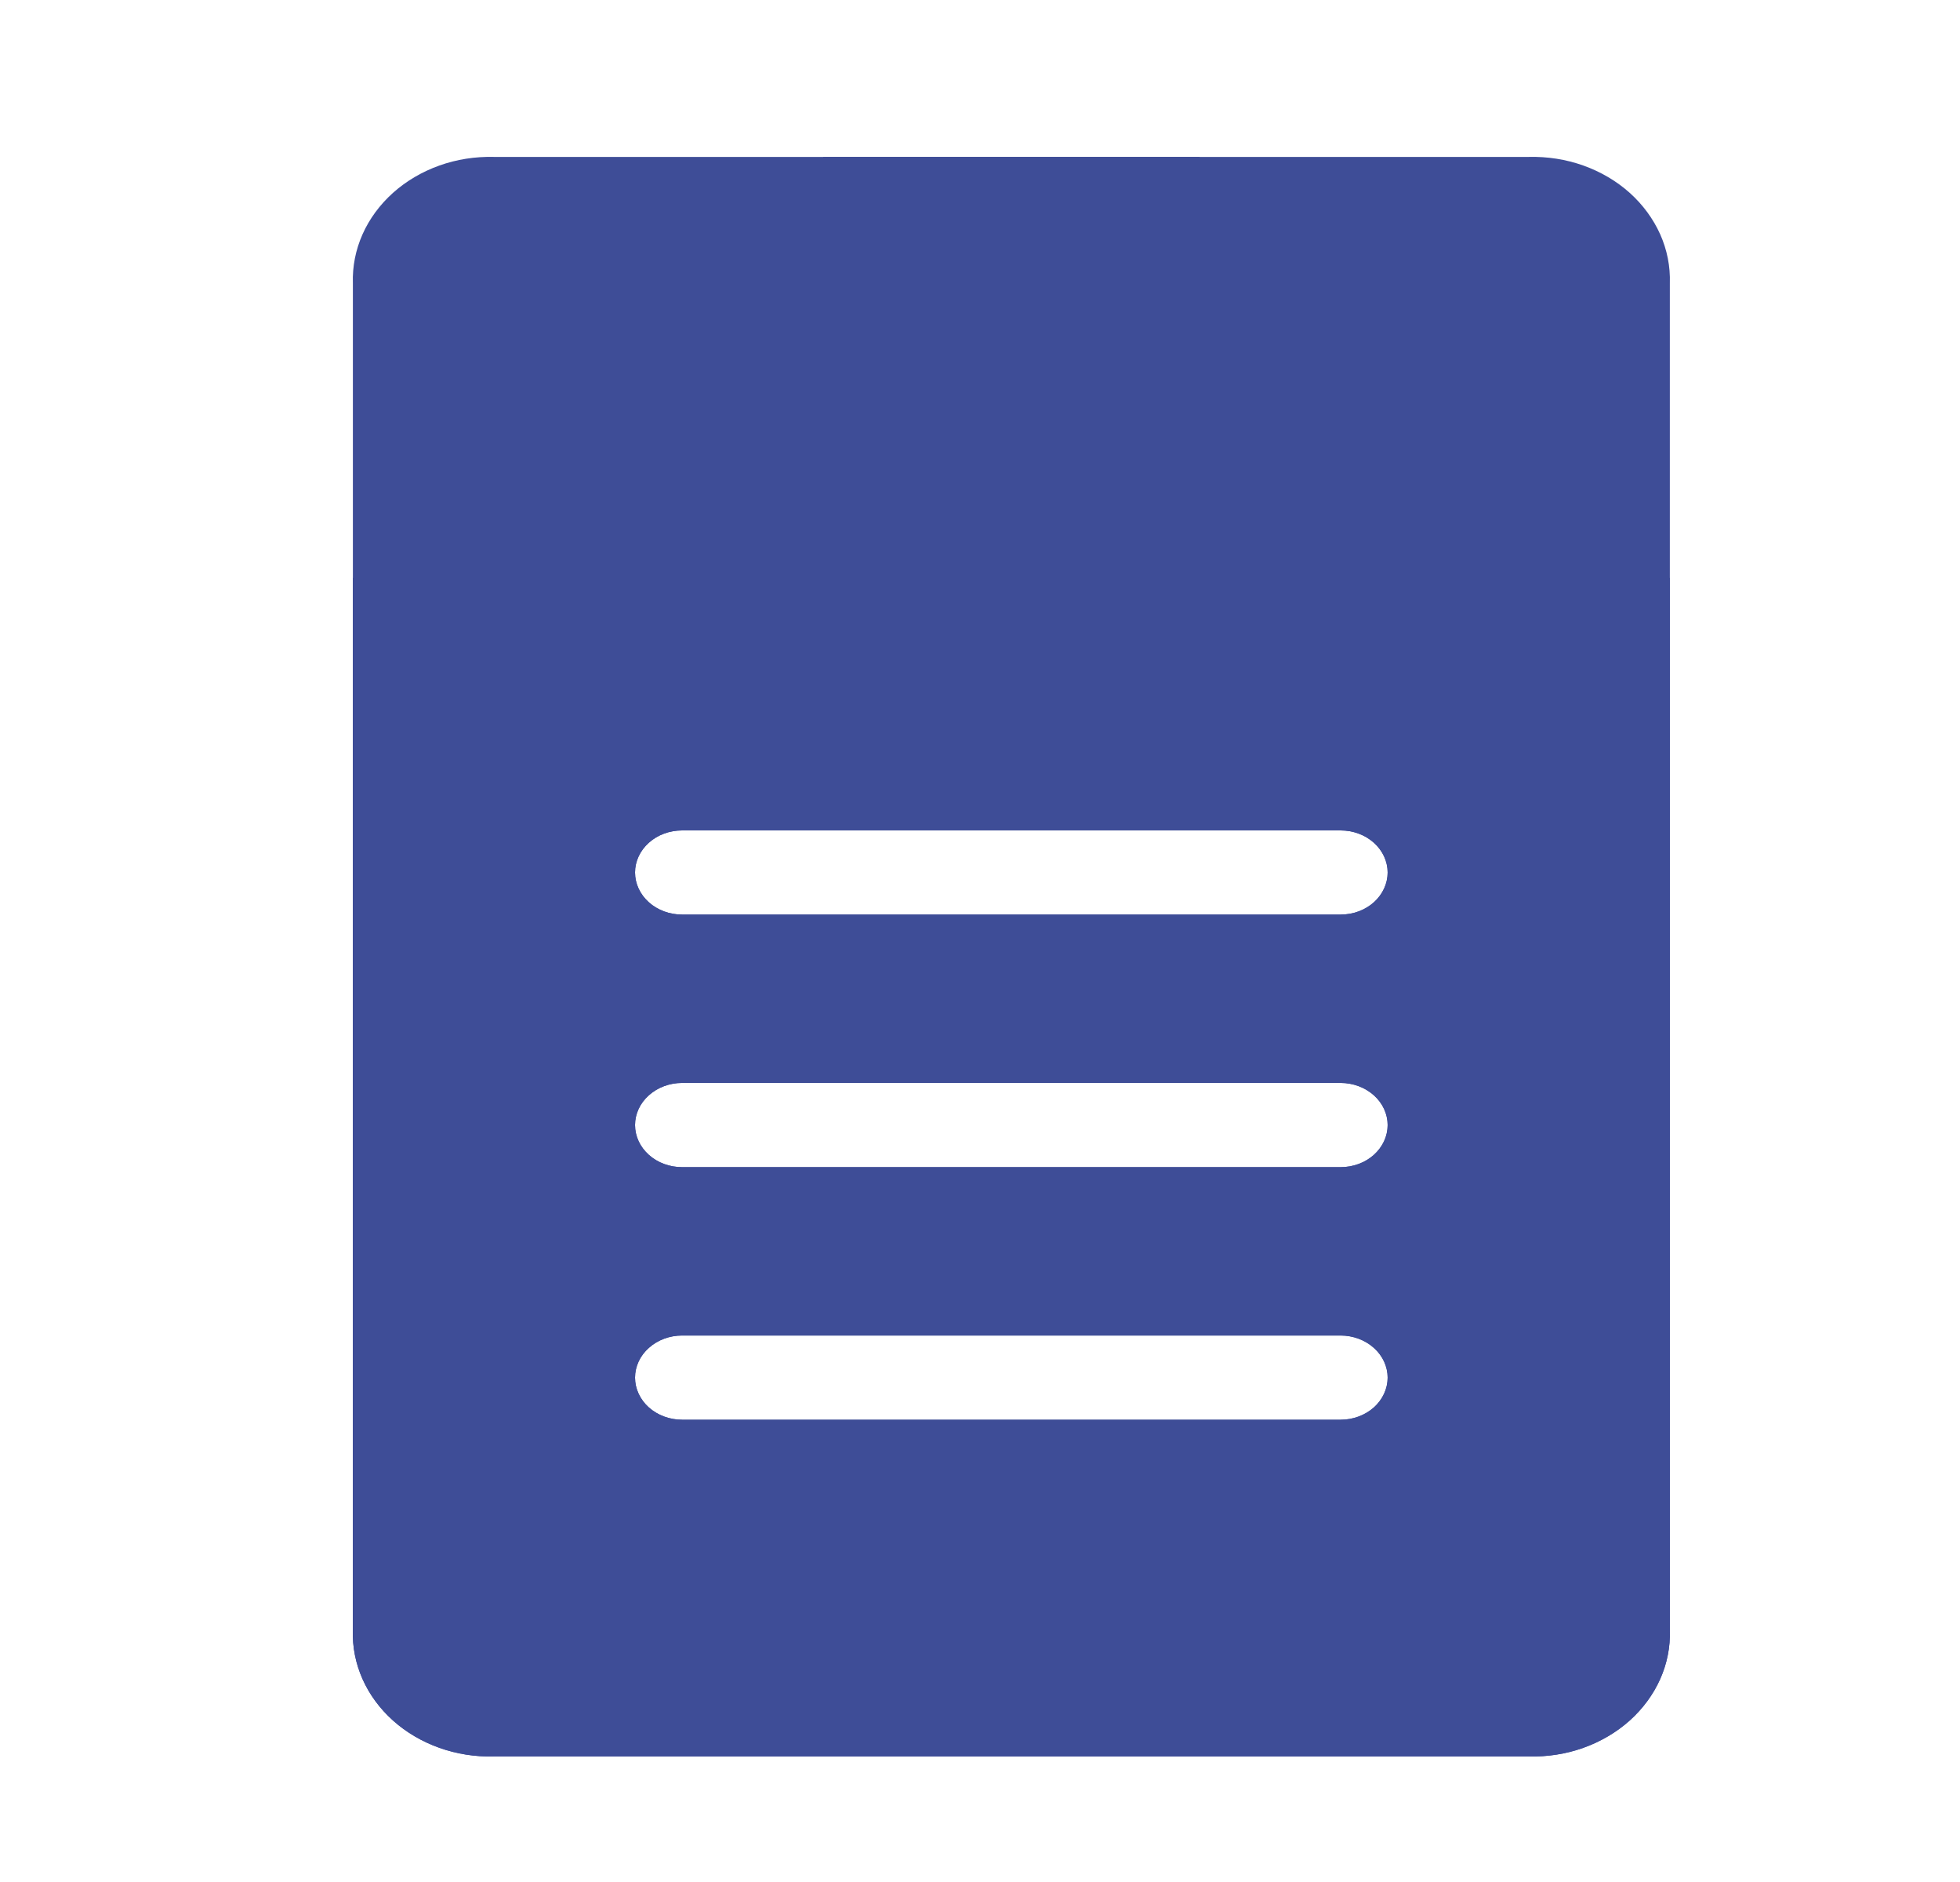 <svg width="25" height="24" viewBox="0 0 25 24" fill="none" xmlns="http://www.w3.org/2000/svg">
<path d="M15.9 7.369C15.741 7.369 15.588 7.312 15.476 7.211C15.363 7.111 15.3 6.974 15.3 6.832V2.001H6.301C6.062 1.995 5.825 2.032 5.604 2.111C5.383 2.19 5.182 2.308 5.013 2.459C4.845 2.61 4.712 2.79 4.624 2.988C4.536 3.186 4.494 3.398 4.501 3.611V20.789C4.494 21.002 4.536 21.214 4.624 21.412C4.712 21.61 4.845 21.79 5.013 21.941C5.182 22.092 5.383 22.21 5.604 22.289C5.825 22.368 6.062 22.405 6.301 22.399H19.5C19.738 22.405 19.975 22.368 20.196 22.289C20.417 22.21 20.618 22.092 20.787 21.941C20.955 21.79 21.088 21.61 21.176 21.412C21.264 21.214 21.306 21.002 21.299 20.789V7.369H15.9ZM17.1 18.105H8.7C8.541 18.105 8.389 18.048 8.276 17.948C8.164 17.847 8.1 17.71 8.1 17.568C8.1 17.426 8.164 17.289 8.276 17.189C8.389 17.088 8.541 17.031 8.7 17.031H17.1C17.259 17.031 17.411 17.088 17.524 17.189C17.636 17.289 17.7 17.426 17.7 17.568C17.7 17.71 17.636 17.847 17.524 17.948C17.411 18.048 17.259 18.105 17.1 18.105ZM17.1 14.884H8.7C8.541 14.884 8.389 14.828 8.276 14.727C8.164 14.626 8.1 14.49 8.1 14.347C8.1 14.205 8.164 14.068 8.276 13.968C8.389 13.867 8.541 13.81 8.7 13.81H17.1C17.259 13.81 17.411 13.867 17.524 13.968C17.636 14.068 17.7 14.205 17.7 14.347C17.7 14.49 17.636 14.626 17.524 14.727C17.411 14.828 17.259 14.884 17.1 14.884ZM17.1 11.663H8.7C8.541 11.663 8.389 11.607 8.276 11.506C8.164 11.405 8.1 11.269 8.1 11.126C8.1 10.984 8.164 10.848 8.276 10.747C8.389 10.646 8.541 10.59 8.7 10.59H17.1C17.259 10.59 17.411 10.646 17.524 10.747C17.636 10.848 17.7 10.984 17.7 11.126C17.7 11.269 17.636 11.405 17.524 11.506C17.411 11.607 17.259 11.663 17.1 11.663Z" fill="#3E4D97"/>
<path d="M9.9 7.369C10.059 7.369 10.212 7.312 10.324 7.211C10.437 7.111 10.5 6.974 10.5 6.832V2.001H19.499C19.737 1.995 19.974 2.032 20.196 2.111C20.417 2.19 20.618 2.308 20.787 2.459C20.955 2.61 21.087 2.79 21.176 2.988C21.264 3.186 21.306 3.398 21.299 3.611V20.789C21.306 21.002 21.264 21.214 21.176 21.412C21.087 21.61 20.955 21.79 20.787 21.941C20.618 22.092 20.417 22.21 20.196 22.289C19.974 22.368 19.737 22.405 19.499 22.399H6.3C6.062 22.405 5.825 22.368 5.604 22.289C5.382 22.21 5.181 22.092 5.013 21.941C4.844 21.79 4.712 21.61 4.624 21.412C4.536 21.214 4.494 21.002 4.5 20.789V7.369H9.9ZM8.7 18.105H17.099C17.259 18.105 17.411 18.048 17.524 17.948C17.636 17.847 17.699 17.71 17.699 17.568C17.699 17.426 17.636 17.289 17.524 17.189C17.411 17.088 17.259 17.031 17.099 17.031H8.7C8.541 17.031 8.388 17.088 8.276 17.189C8.163 17.289 8.1 17.426 8.1 17.568C8.1 17.71 8.163 17.847 8.276 17.948C8.388 18.048 8.541 18.105 8.7 18.105ZM8.7 14.884H17.099C17.259 14.884 17.411 14.828 17.524 14.727C17.636 14.626 17.699 14.49 17.699 14.347C17.699 14.205 17.636 14.068 17.524 13.968C17.411 13.867 17.259 13.81 17.099 13.81H8.7C8.541 13.81 8.388 13.867 8.276 13.968C8.163 14.068 8.1 14.205 8.1 14.347C8.1 14.49 8.163 14.626 8.276 14.727C8.388 14.828 8.541 14.884 8.7 14.884ZM8.7 11.663H17.099C17.259 11.663 17.411 11.607 17.524 11.506C17.636 11.405 17.699 11.269 17.699 11.126C17.699 10.984 17.636 10.848 17.524 10.747C17.411 10.646 17.259 10.59 17.099 10.59H8.7C8.541 10.59 8.388 10.646 8.276 10.747C8.163 10.848 8.1 10.984 8.1 11.126C8.1 11.269 8.163 11.405 8.276 11.506C8.388 11.607 8.541 11.663 8.7 11.663Z" fill="#3E4D97"/>
</svg>
